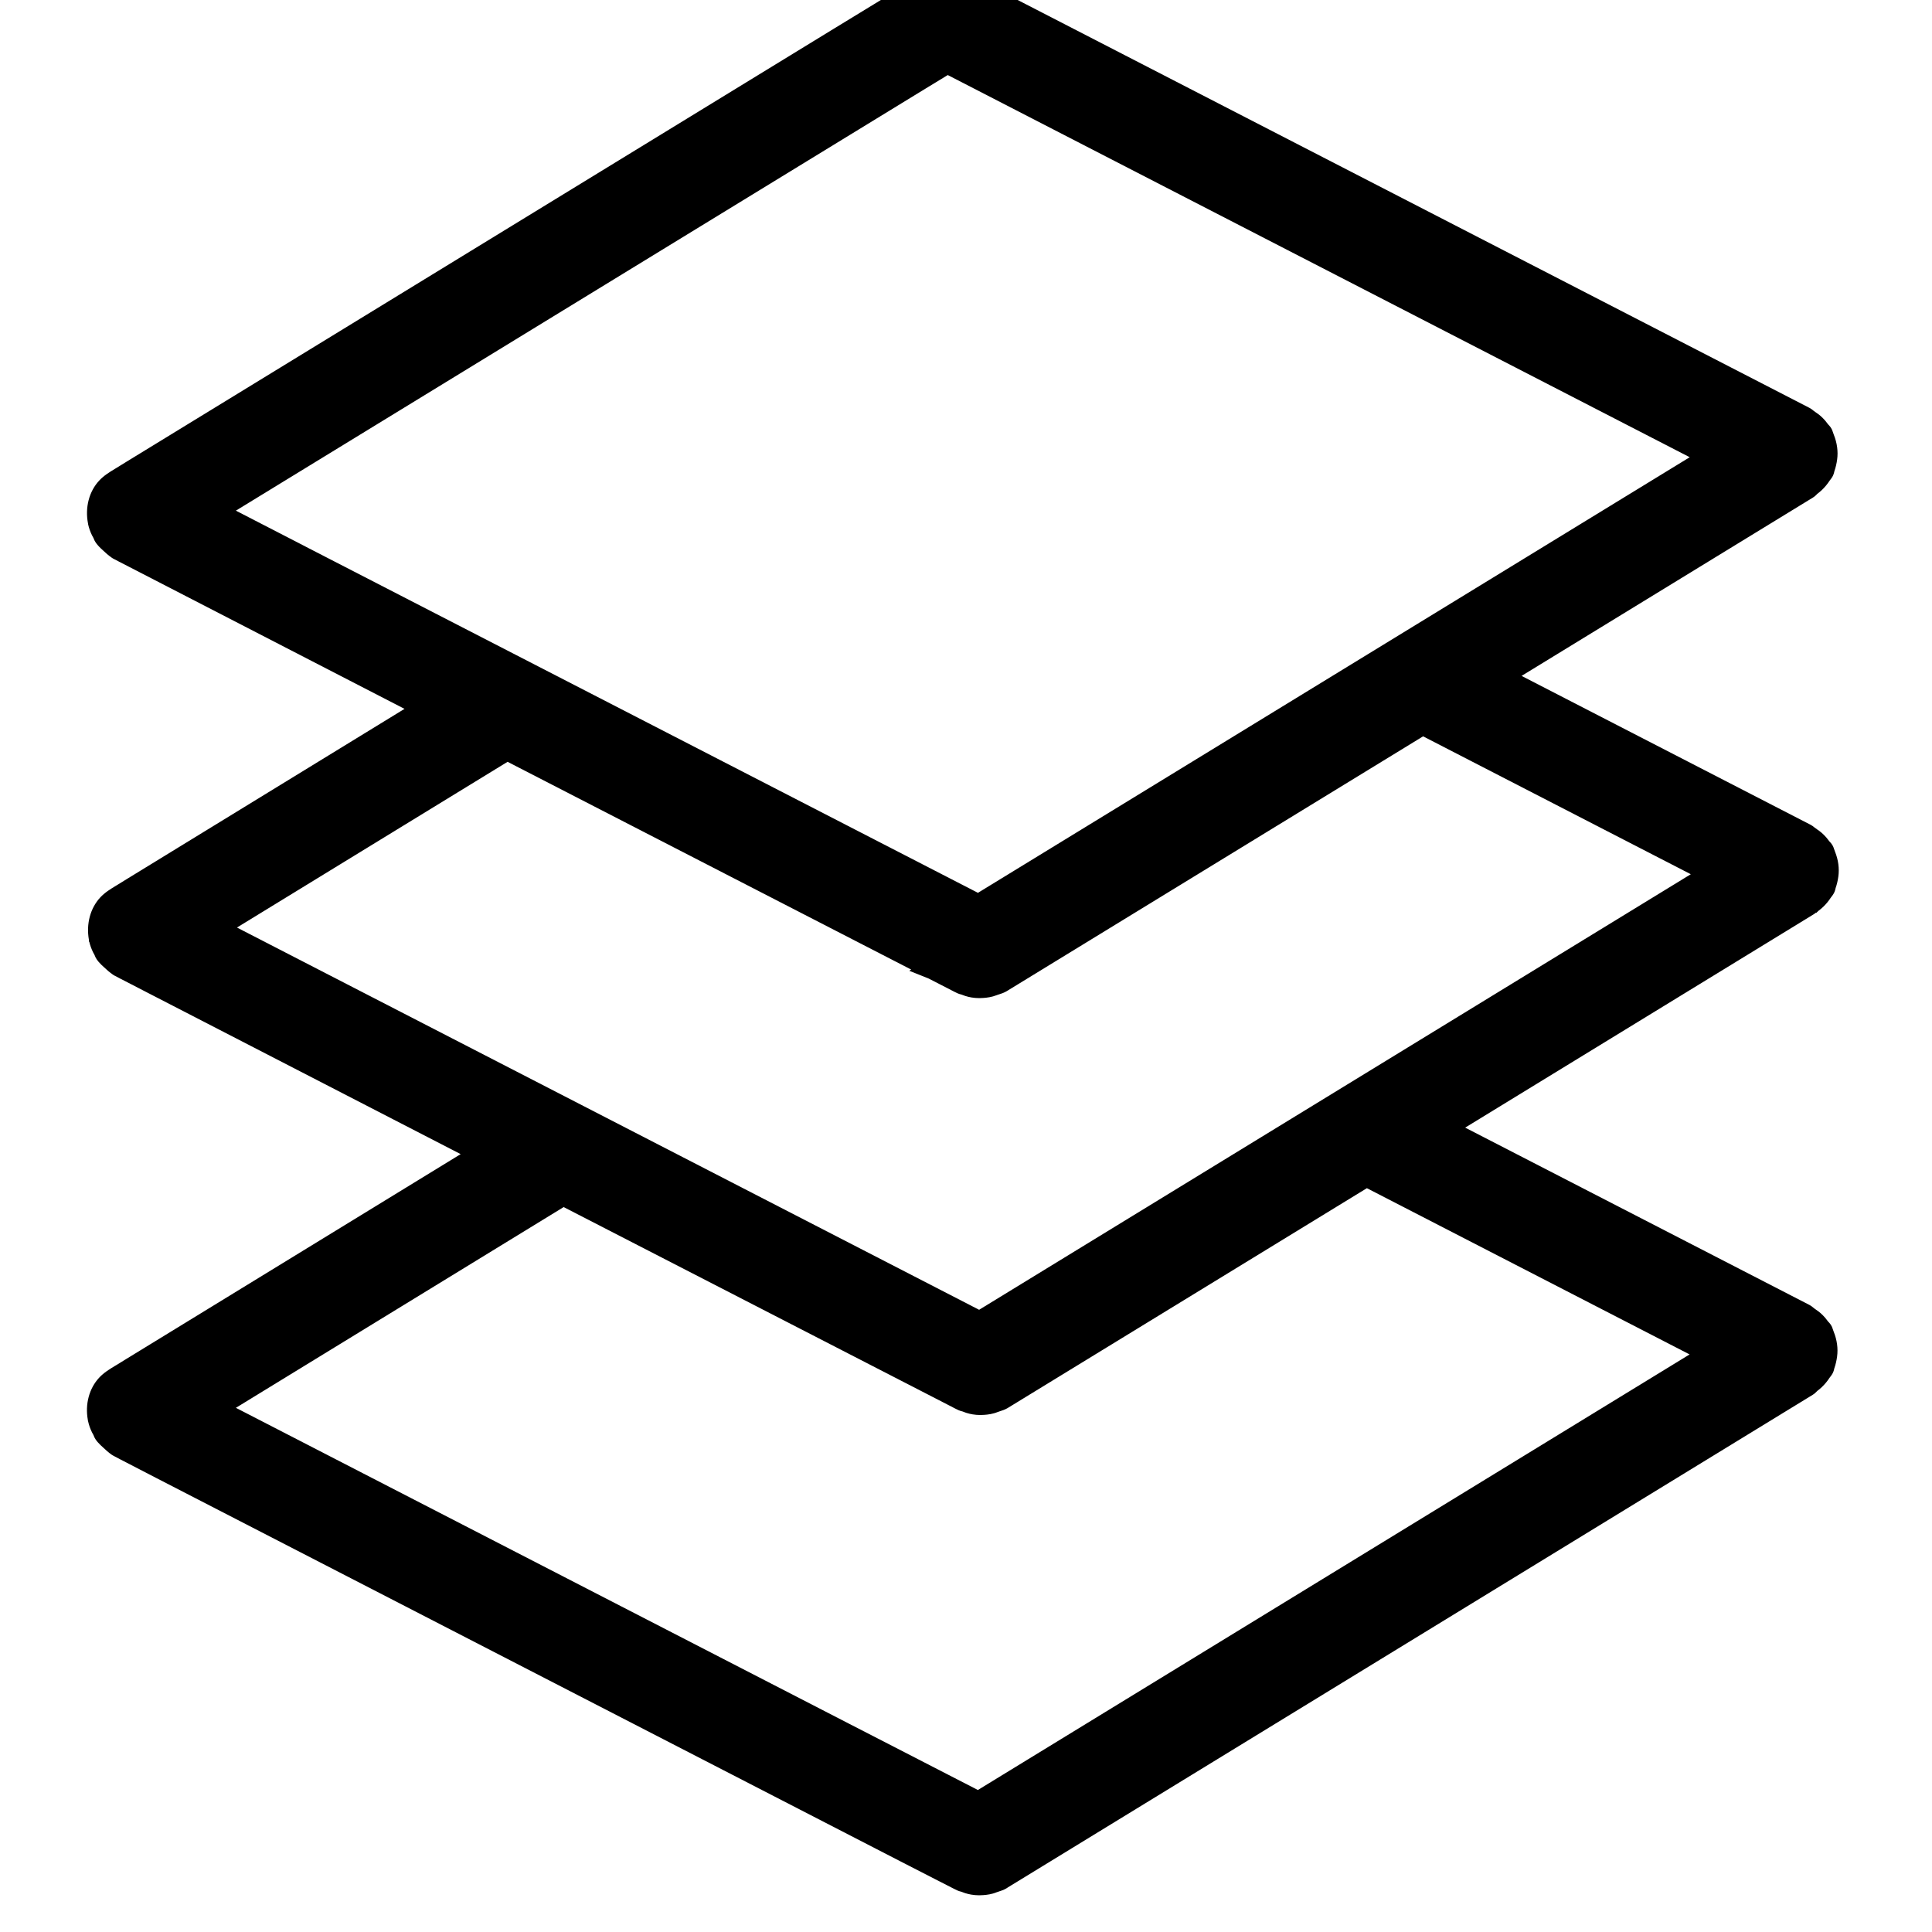 <!-- Generated by IcoMoon.io -->
<svg version="1.1" xmlns="http://www.w3.org/2000/svg" width="32" height="32" viewBox="0 0 32 32">
<title>layers-o</title>
<path d="M30.084 15.12c0.009-0.008 0.017-0.016 0.025-0.024 0.004-0.004 0.010-0.009 0.012-0.011 0.027-0.020 0.053-0.042 0.077-0.065 0.048-0.046 0.090-0.097 0.125-0.151 0.003-0.005 0.009-0.012 0.015-0.020 0.007-0.009 0.013-0.018 0.020-0.027 0.030-0.042 0.039-0.084 0.044-0.106 0-0.002 0.001-0.004 0.001-0.005l0.001-0.003c0.021-0.060 0.036-0.125 0.045-0.192 0.018-0.133-0.001-0.274-0.055-0.409-0.006-0.016-0.012-0.032-0.020-0.056-0.018-0.058-0.053-0.094-0.072-0.113-0.002-0.002-0.004-0.004-0.006-0.007-0.004-0.005-0.010-0.012-0.015-0.020-0.009-0.012-0.019-0.025-0.031-0.039-0.024-0.028-0.049-0.052-0.074-0.075-0.027-0.024-0.054-0.043-0.078-0.059-0.017-0.012-0.033-0.023-0.044-0.032-0.020-0.018-0.041-0.032-0.063-0.044l-4.789-2.467 4.823-2.952c0.015-0.009 0.028-0.019 0.040-0.029 0.009-0.008 0.017-0.016 0.025-0.024 0.004-0.004 0.010-0.009 0.011-0.011 0.027-0.020 0.053-0.042 0.077-0.065 0.048-0.046 0.090-0.097 0.125-0.151 0.003-0.005 0.009-0.012 0.015-0.020 0.007-0.009 0.014-0.018 0.020-0.027 0.030-0.042 0.039-0.084 0.044-0.106 0-0.002 0.001-0.003 0.001-0.005l0.001-0.003c0.021-0.060 0.036-0.125 0.045-0.192 0.018-0.133-0.001-0.274-0.055-0.409-0.006-0.016-0.012-0.032-0.020-0.056-0.018-0.058-0.053-0.094-0.072-0.113-0.002-0.002-0.004-0.004-0.006-0.007-0.004-0.005-0.010-0.012-0.015-0.020-0.009-0.012-0.019-0.025-0.031-0.039-0.024-0.028-0.049-0.052-0.074-0.075-0.027-0.024-0.054-0.043-0.078-0.059-0.017-0.012-0.033-0.023-0.044-0.032-0.020-0.018-0.041-0.032-0.063-0.044l-13.913-7.167c-0.033-0.017-0.065-0.025-0.085-0.030l-0.009-0.002c-0.004-0.001-0.014-0.005-0.022-0.008-0.013-0.005-0.028-0.011-0.046-0.017-0.073-0.023-0.152-0.035-0.234-0.035-0.058 0-0.116 0.006-0.173 0.018-0.032 0.007-0.066 0.016-0.099 0.028-0.020 0.007-0.037 0.015-0.052 0.022-0.007 0.003-0.015 0.007-0.020 0.009-0.016 0.004-0.045 0.010-0.078 0.029l-0.010 0.006c-0.024 0.014-0.047 0.028-0.071 0.043l-0.009 0.006c-0.050 0.030-0.099 0.060-0.149 0.091l-1.199 0.732-11.706 7.166c-0.052 0.032-0.105 0.064-0.157 0.097-0.014 0.008-0.028 0.017-0.041 0.025-0.082 0.050-0.176 0.106-0.254 0.19-0.169 0.18-0.238 0.447-0.186 0.713l0.002 0.012 0 0.002c0.013 0.059 0.034 0.119 0.063 0.179 0.006 0.013 0.013 0.024 0.018 0.033 0.002 0.004 0.006 0.010 0.007 0.013 0.020 0.058 0.052 0.096 0.070 0.117 0.030 0.036 0.063 0.065 0.091 0.091 0.011 0.010 0.021 0.019 0.032 0.029 0.019 0.018 0.044 0.041 0.073 0.062 0.006 0.004 0.011 0.008 0.017 0.012 0.012 0.010 0.024 0.019 0.038 0.027 0.006 0.003 0.013 0.007 0.019 0.010l0.002 0.001c0.027 0.014 0.055 0.029 0.082 0.043 0 0 0.119 0.062 0.173 0.089l4.555 2.349-4.587 2.811c-0.052 0.032-0.105 0.064-0.157 0.097-0.014 0.008-0.028 0.017-0.041 0.025-0.082 0.050-0.176 0.106-0.254 0.19-0.165 0.177-0.235 0.437-0.189 0.699v0.016l0 0v0.010l0.009 0.018c0.013 0.054 0.033 0.109 0.059 0.163 0.006 0.013 0.013 0.024 0.018 0.033 0.002 0.004 0.006 0.010 0.007 0.013 0.020 0.058 0.053 0.096 0.070 0.117 0.030 0.035 0.063 0.065 0.092 0.091 0.011 0.010 0.021 0.019 0.032 0.029 0.019 0.018 0.044 0.041 0.073 0.062 0.006 0.004 0.011 0.008 0.017 0.012 0.012 0.010 0.024 0.019 0.038 0.027 0.006 0.003 0.013 0.007 0.019 0.010l0.002 0.001c0.027 0.014 0.055 0.029 0.082 0.043 0 0 0.119 0.062 0.173 0.089 0.075 0.039 0.151 0.078 0.226 0.117l5.241 2.702-5.534 3.39c-0.052 0.032-0.105 0.064-0.157 0.097-0.014 0.009-0.028 0.017-0.042 0.025-0.082 0.050-0.176 0.106-0.254 0.19-0.166 0.178-0.236 0.439-0.188 0.701l0 0.005c0 0 0.004 0.016 0.004 0.016 0.013 0.060 0.034 0.122 0.064 0.183 0.006 0.013 0.013 0.024 0.018 0.033 0.002 0.004 0.006 0.010 0.007 0.013 0.020 0.058 0.052 0.096 0.070 0.117 0.030 0.035 0.063 0.065 0.092 0.091 0.011 0.010 0.021 0.019 0.032 0.029 0.019 0.018 0.044 0.041 0.073 0.063 0.006 0.004 0.011 0.008 0.017 0.012 0.012 0.010 0.024 0.019 0.038 0.026 0.007 0.004 0.014 0.007 0.022 0.012 0.031 0.016 0.061 0.032 0.093 0.049l0.597 0.309 12.336 6.355c0.104 0.053 0.565 0.29 0.565 0.29 0.064 0.033 0.128 0.065 0.192 0.098 0.042 0.021 0.083 0.043 0.125 0.064l0.008 0.004c0.030 0.016 0.068 0.035 0.118 0.046 0.003 0.001 0.012 0.004 0.018 0.007 0.011 0.004 0.025 0.010 0.041 0.015 0.034 0.011 0.069 0.019 0.103 0.025 0.042 0.007 0.086 0.011 0.131 0.011 0.023 0 0.047-0.001 0.070-0.003 0.055-0.004 0.138-0.014 0.215-0.046 0.011-0.005 0.025-0.009 0.041-0.014 0.035-0.011 0.078-0.025 0.121-0.050 0.006-0.004 0.013-0.008 0.019-0.012l0.004-0.003 13.336-8.162c0.015-0.009 0.028-0.019 0.039-0.029 0.009-0.008 0.017-0.016 0.025-0.024 0.004-0.004 0.010-0.009 0.011-0.011 0.027-0.020 0.053-0.042 0.077-0.065 0.048-0.046 0.090-0.097 0.125-0.151 0.003-0.005 0.009-0.012 0.015-0.020 0.007-0.009 0.014-0.018 0.020-0.027 0.030-0.042 0.039-0.084 0.044-0.106 0-0.002 0.001-0.004 0.001-0.005l0.001-0.003c0.021-0.060 0.036-0.125 0.045-0.192 0.018-0.133-0.001-0.274-0.055-0.409-0.008-0.019-0.014-0.039-0.020-0.056-0.018-0.058-0.053-0.094-0.072-0.113-0.002-0.002-0.004-0.004-0.006-0.007-0.004-0.005-0.010-0.012-0.015-0.020-0.009-0.012-0.019-0.025-0.031-0.039-0.024-0.028-0.049-0.052-0.074-0.075-0.027-0.024-0.054-0.043-0.078-0.059-0.017-0.012-0.033-0.023-0.044-0.033-0.020-0.018-0.041-0.032-0.063-0.044l-5.702-2.937 5.77-3.532c0.015-0.009 0.028-0.019 0.040-0.029zM5.065 9.055l-1.158-0.597 11.43-6.995c0.112-0.068 0.361-0.22 0.361-0.22l12.289 6.33-11.789 7.215-11.132-5.732zM27.986 22.433l-11.789 7.215c0 0-0.371-0.191-0.486-0.25 0 0-0.348-0.179-0.503-0.259-0.181-0.093-0.948-0.488-1.151-0.592l-10.15-5.229 5.429-3.325 6.167 3.173c0.064 0.033 0.198 0.102 0.198 0.102 0.039 0.020 0.079 0.040 0.118 0.061l0.008 0.004c0.030 0.016 0.068 0.035 0.118 0.046 0.003 0.001 0.011 0.004 0.018 0.007 0.011 0.004 0.025 0.010 0.041 0.015 0.034 0.011 0.069 0.019 0.103 0.025 0.042 0.007 0.086 0.011 0.131 0.011 0.023 0 0.047-0.001 0.070-0.003 0.055-0.004 0.138-0.014 0.215-0.046 0.011-0.004 0.025-0.009 0.041-0.014 0.035-0.011 0.078-0.025 0.122-0.050 0.006-0.003 0.012-0.007 0.018-0.011l0.005-0.003 5.931-3.63 5.346 2.754zM16.215 21.693l-12.29-6.33 4.482-2.745 6.685 3.441-0.032 0.020 0.32 0.128 0.304 0.156c0.040 0.020 0.079 0.040 0.118 0.061l0.008 0.004c0.030 0.016 0.068 0.035 0.118 0.046 0.003 0.001 0.012 0.004 0.018 0.007 0.011 0.004 0.025 0.010 0.041 0.015 0.034 0.011 0.069 0.019 0.103 0.025 0.042 0.007 0.086 0.011 0.131 0.011 0.023 0 0.047-0.001 0.070-0.003 0.055-0.004 0.138-0.014 0.215-0.045 0.006-0.003 0.014-0.005 0.025-0.009l0.016-0.005c0.035-0.011 0.078-0.025 0.122-0.050 0.006-0.003 0.012-0.007 0.018-0.011l0.005-0.003 6.879-4.21 4.434 2.284-11.789 7.215z"></path>
</svg>
